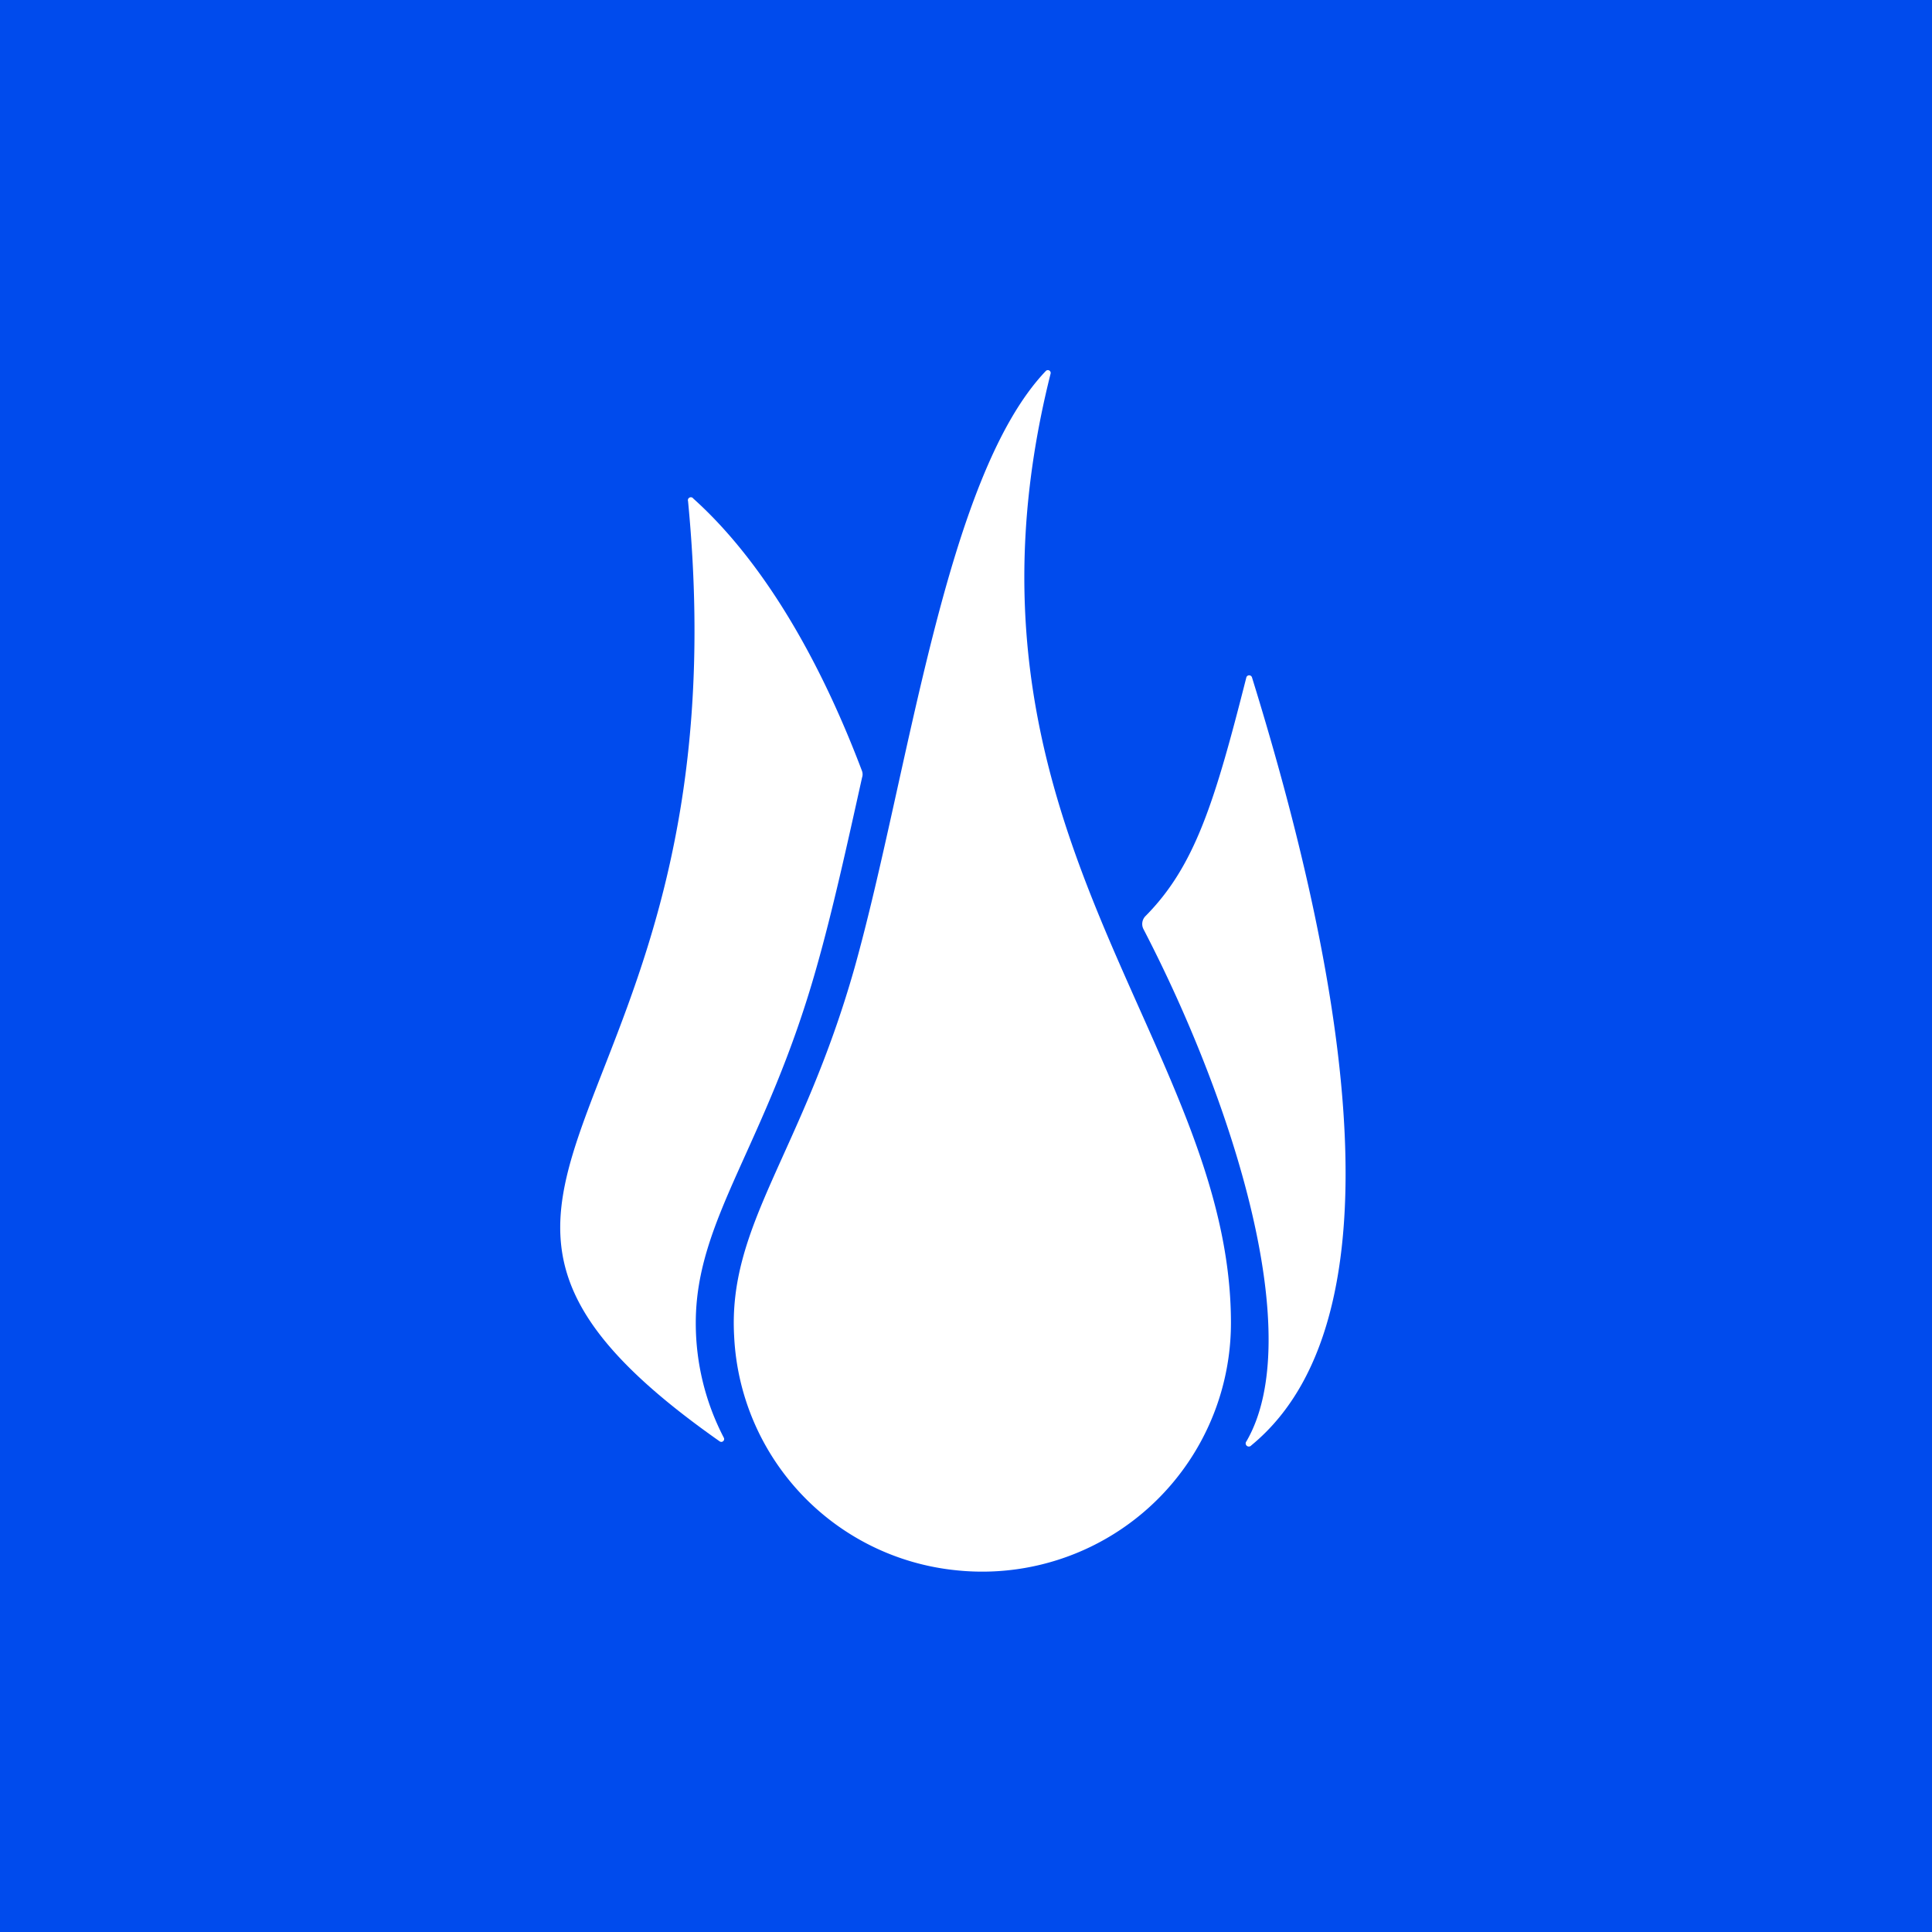 <?xml version="1.0" ?>
<svg xmlns="http://www.w3.org/2000/svg" data-name="Layer 1" viewBox="0 0 150 150">
	<defs>
		<style>.cls-2{fill:#fff}</style>
	</defs>
	<path d="M-4.83-3.39h157.97v157.97H-4.83z" style="fill:#004bed"/>
	<path d="M53.83 38.71c4.46 4 9.17 10.77 13.1 21.16a.78.78 0 0 1 0 .5c-1.16 5.22-2.28 10.33-3.54 14.76-3.9 13.82-9.37 19.5-9.37 27.58a19.25 19.25 0 0 0 2.18 8.92.22.22 0 0 1-.32.28c-28.78-20.22 2.27-24-2.46-73a.23.23 0 0 1 .41-.2Z" class="cls-2"/>
	<path d="M74.18 121.91A19.18 19.18 0 0 1 57 103.76c-.5-8.66 5.27-14.22 9.35-28.63C70.58 60 73.36 37 81.21 28.79a.22.22 0 0 1 .36.21c-8.86 35.33 14 51.8 14 73.71a19.31 19.31 0 0 1-21.39 19.2Z" class="cls-2"/>
	<path d="M96.77 111.91c4.66-8-.84-26-8-39.79a.87.87 0 0 1 .17-1c3.84-3.88 5.37-8.85 7.83-18.54a.23.23 0 0 1 .43 0c6.17 19.91 12.71 49.17-.05 59.64a.22.22 0 0 1-.38-.31Z" class="cls-2"/>
</svg>